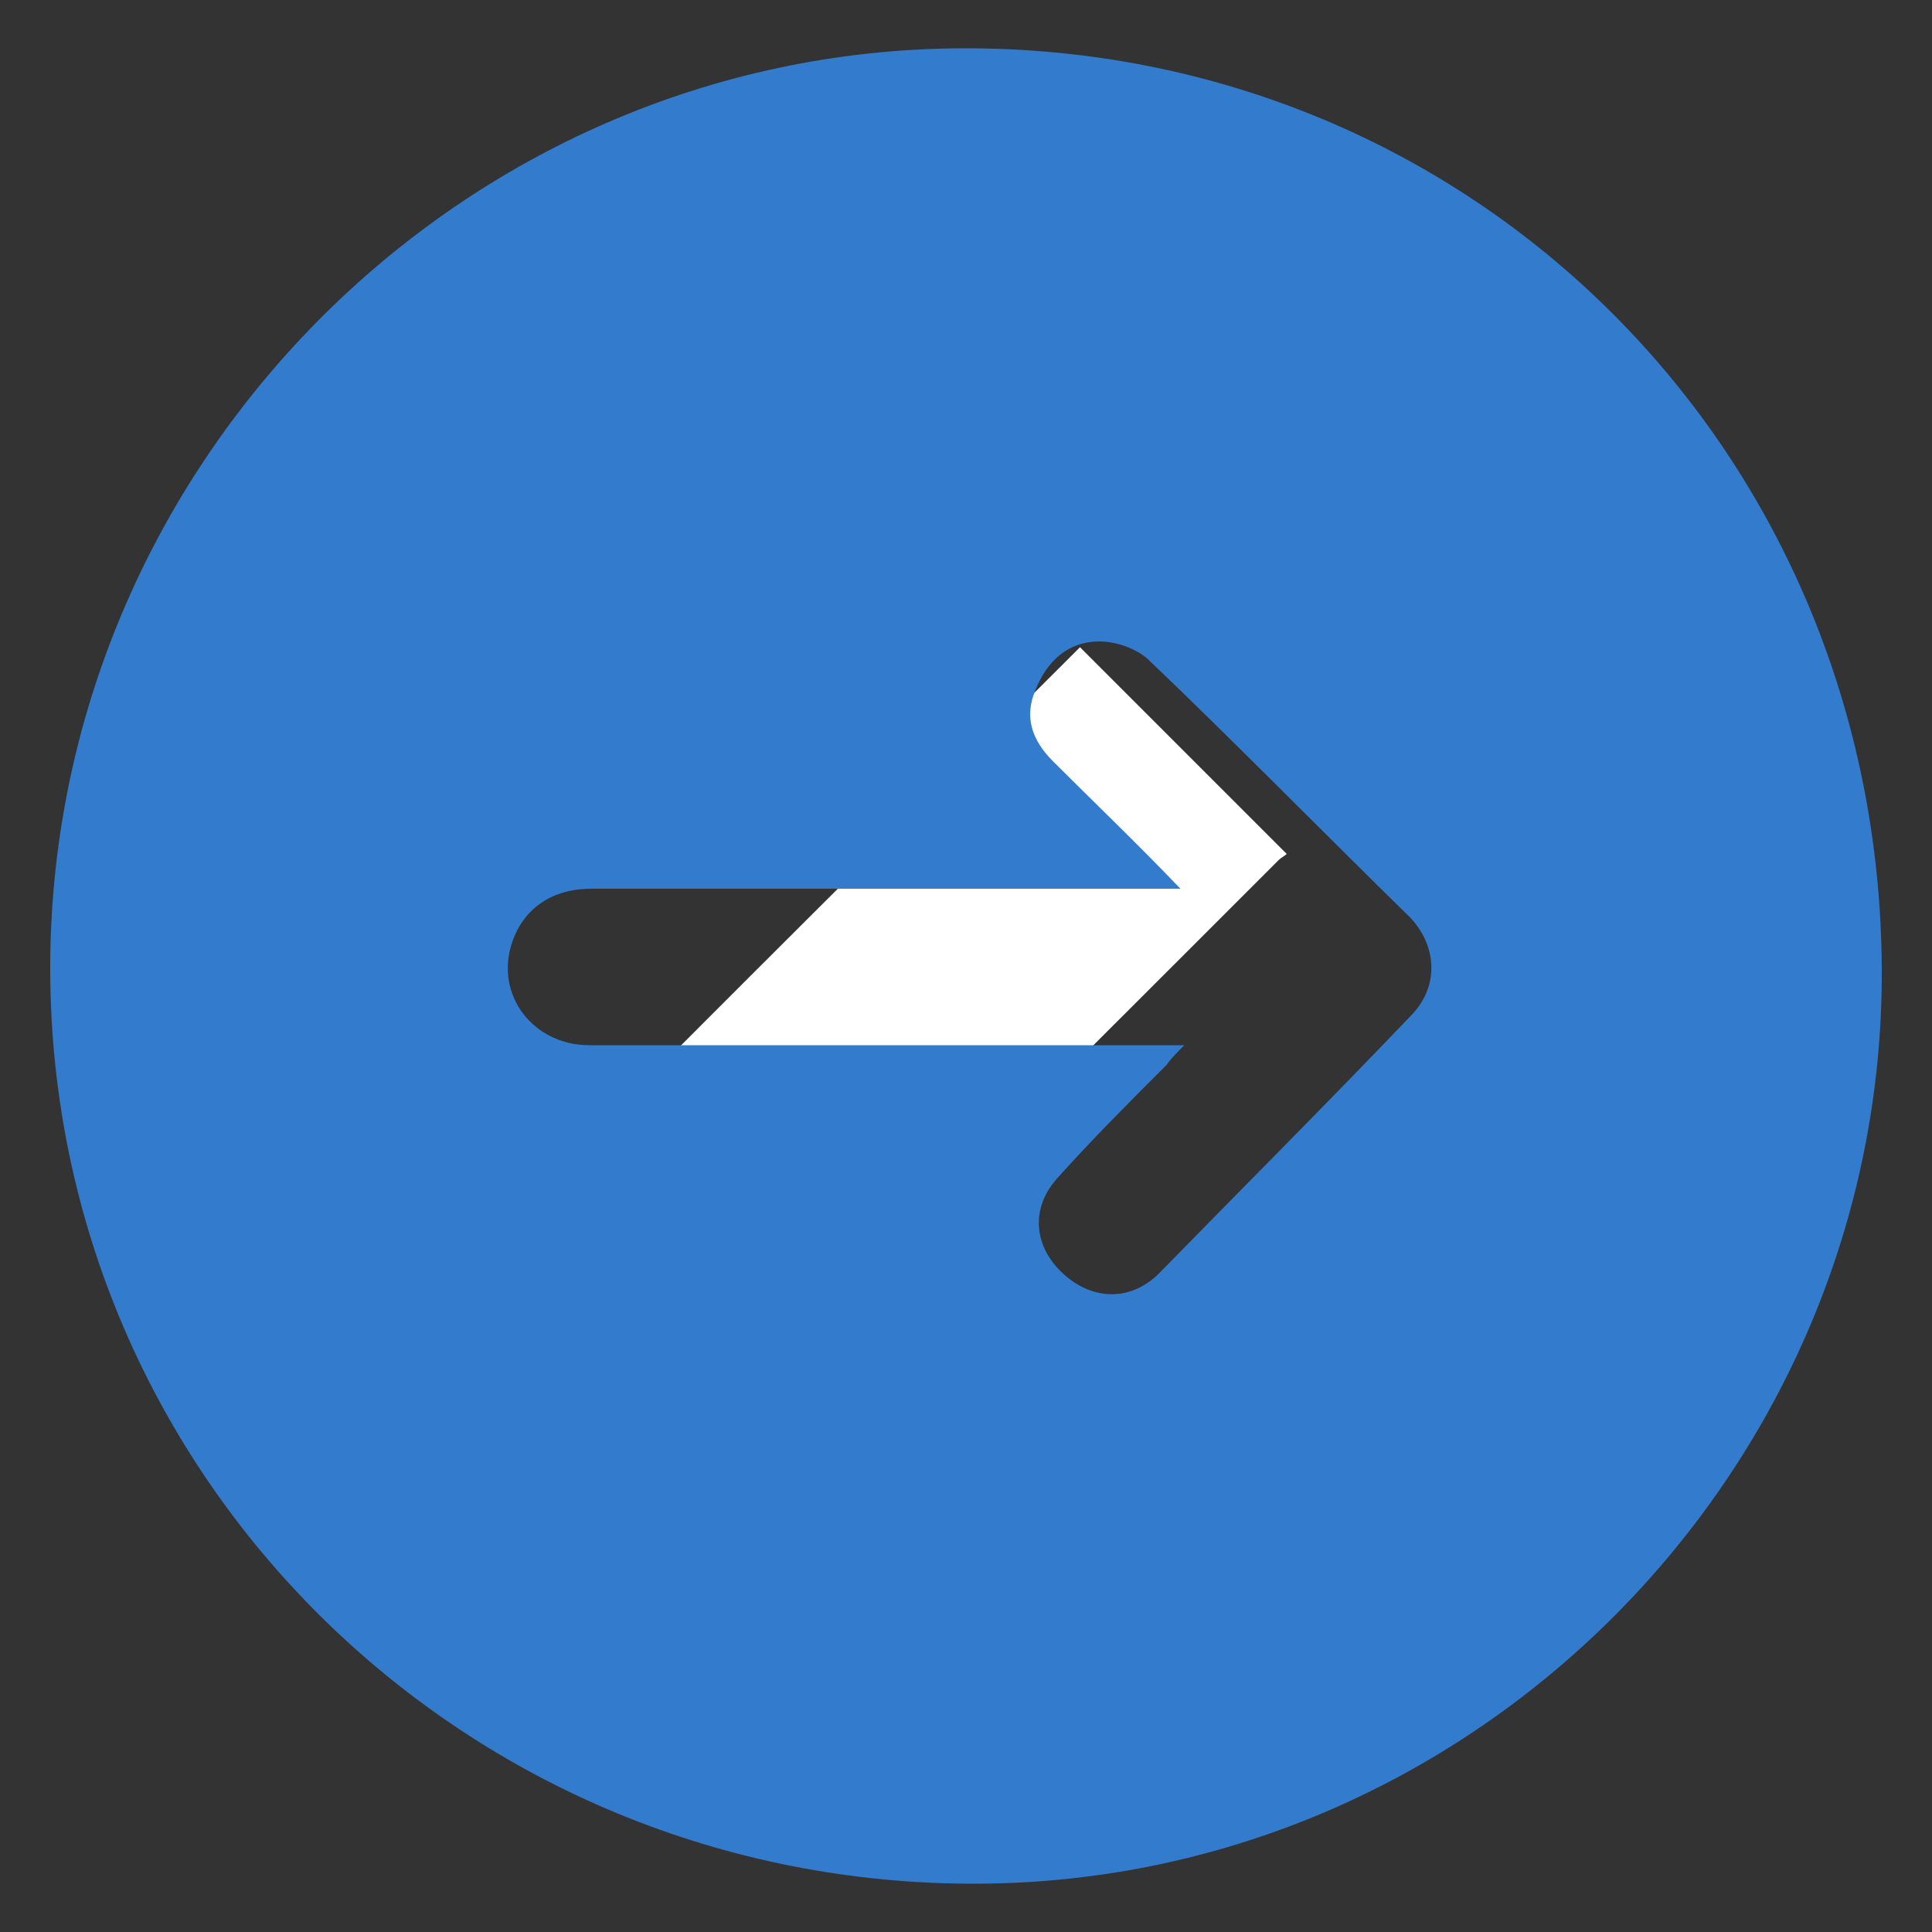 <?xml version="1.0" encoding="utf-8"?>
<!-- Generator: Adobe Illustrator 27.8.0, SVG Export Plug-In . SVG Version: 6.00 Build 0)  -->
<svg version="1.1" id="Layer_1" xmlns="http://www.w3.org/2000/svg" xmlns:xlink="http://www.w3.org/1999/xlink" x="0px" y="0px"
	 width="100px" height="100px" viewBox="0 0 100 100" style="enable-background:new 0 0 100 100;" xml:space="preserve">
<rect x="0" y="0" width="100" height="100" fill="#333333" stroke="none"/>
<style type="text/css">
	.st0{fill:#FFFFFF;}
	.st1{fill:#337BCC;}
</style>
<g>
	<path class="st0" d="M26,74.8c-0.8-0.5-0.9-0.8-0.7-1.7c1-3.9,1.9-7.7,2.9-11.6c0.1-0.3,0.2-0.6,0.5-0.8c8.9-9,17.9-17.9,26.9-26.9
		c0.1-0.1,0.2-0.2,0.3-0.3c3.5,3.5,7.1,7.1,10.7,10.7c-0.1,0.1-0.3,0.2-0.4,0.3c-8.9,8.9-17.8,17.8-26.7,26.6
		c-0.3,0.3-0.7,0.5-1.1,0.6c-3.8,1-7.7,1.9-11.5,2.9c-0.1,0-0.2,0.1-0.3,0.1C26.3,74.8,26.1,74.8,26,74.8z"/>
	<path class="st0" d="M74.8,34.3c-0.1,0.3-0.1,0.5-0.2,0.8c-0.3,0.7-0.6,1.4-1.1,1.9c-1.3,1.4-2.7,2.7-4,4c-3.5-3.5-7-7-10.5-10.5
		c1.3-1.3,2.6-2.8,4-4c1.9-1.7,5-1.6,6.9,0.1c1.3,1.2,2.5,2.4,3.7,3.7c0.7,0.8,1,1.8,1.3,2.8C74.8,33.4,74.8,33.8,74.8,34.3z"/>
</g>
<g>
	<path class="st1" d="M97.4,50.2C97.5,76,76.4,97.4,50.6,97.5c-26.5,0.1-47.9-21-48-47.2C2.5,24.2,23.8,2.6,49.8,2.5
		C76.3,2.4,97.3,23.4,97.4,50.2z M61.1,46c-2.6,0-4.9,0-7.1,0c-7.8,0-15.6,0-23.4,0c-2,0-3.5,1-4.1,2.8c-0.9,2.7,1.1,5.3,4,5.3
		c9.8,0,19.5,0,29.3,0c0.4,0,0.8,0,1.5,0c-0.4,0.4-0.7,0.7-0.9,1c-1.9,1.9-3.8,3.8-5.6,5.8c-1.5,1.6-1.3,3.6,0.2,5
		c1.5,1.4,3.5,1.5,5,0c4.3-4.4,8.7-8.8,13-13.3c1.5-1.5,1.4-3.6,0-5.1C68.4,43,64,38.5,59.5,34.2c-0.6-0.6-1.7-1-2.6-1
		c-1.6,0-2.7,1-3.3,2.5c-0.6,1.4-0.2,2.6,0.9,3.7C56.6,41.5,58.8,43.6,61.1,46z"/>
</g>
</svg>
